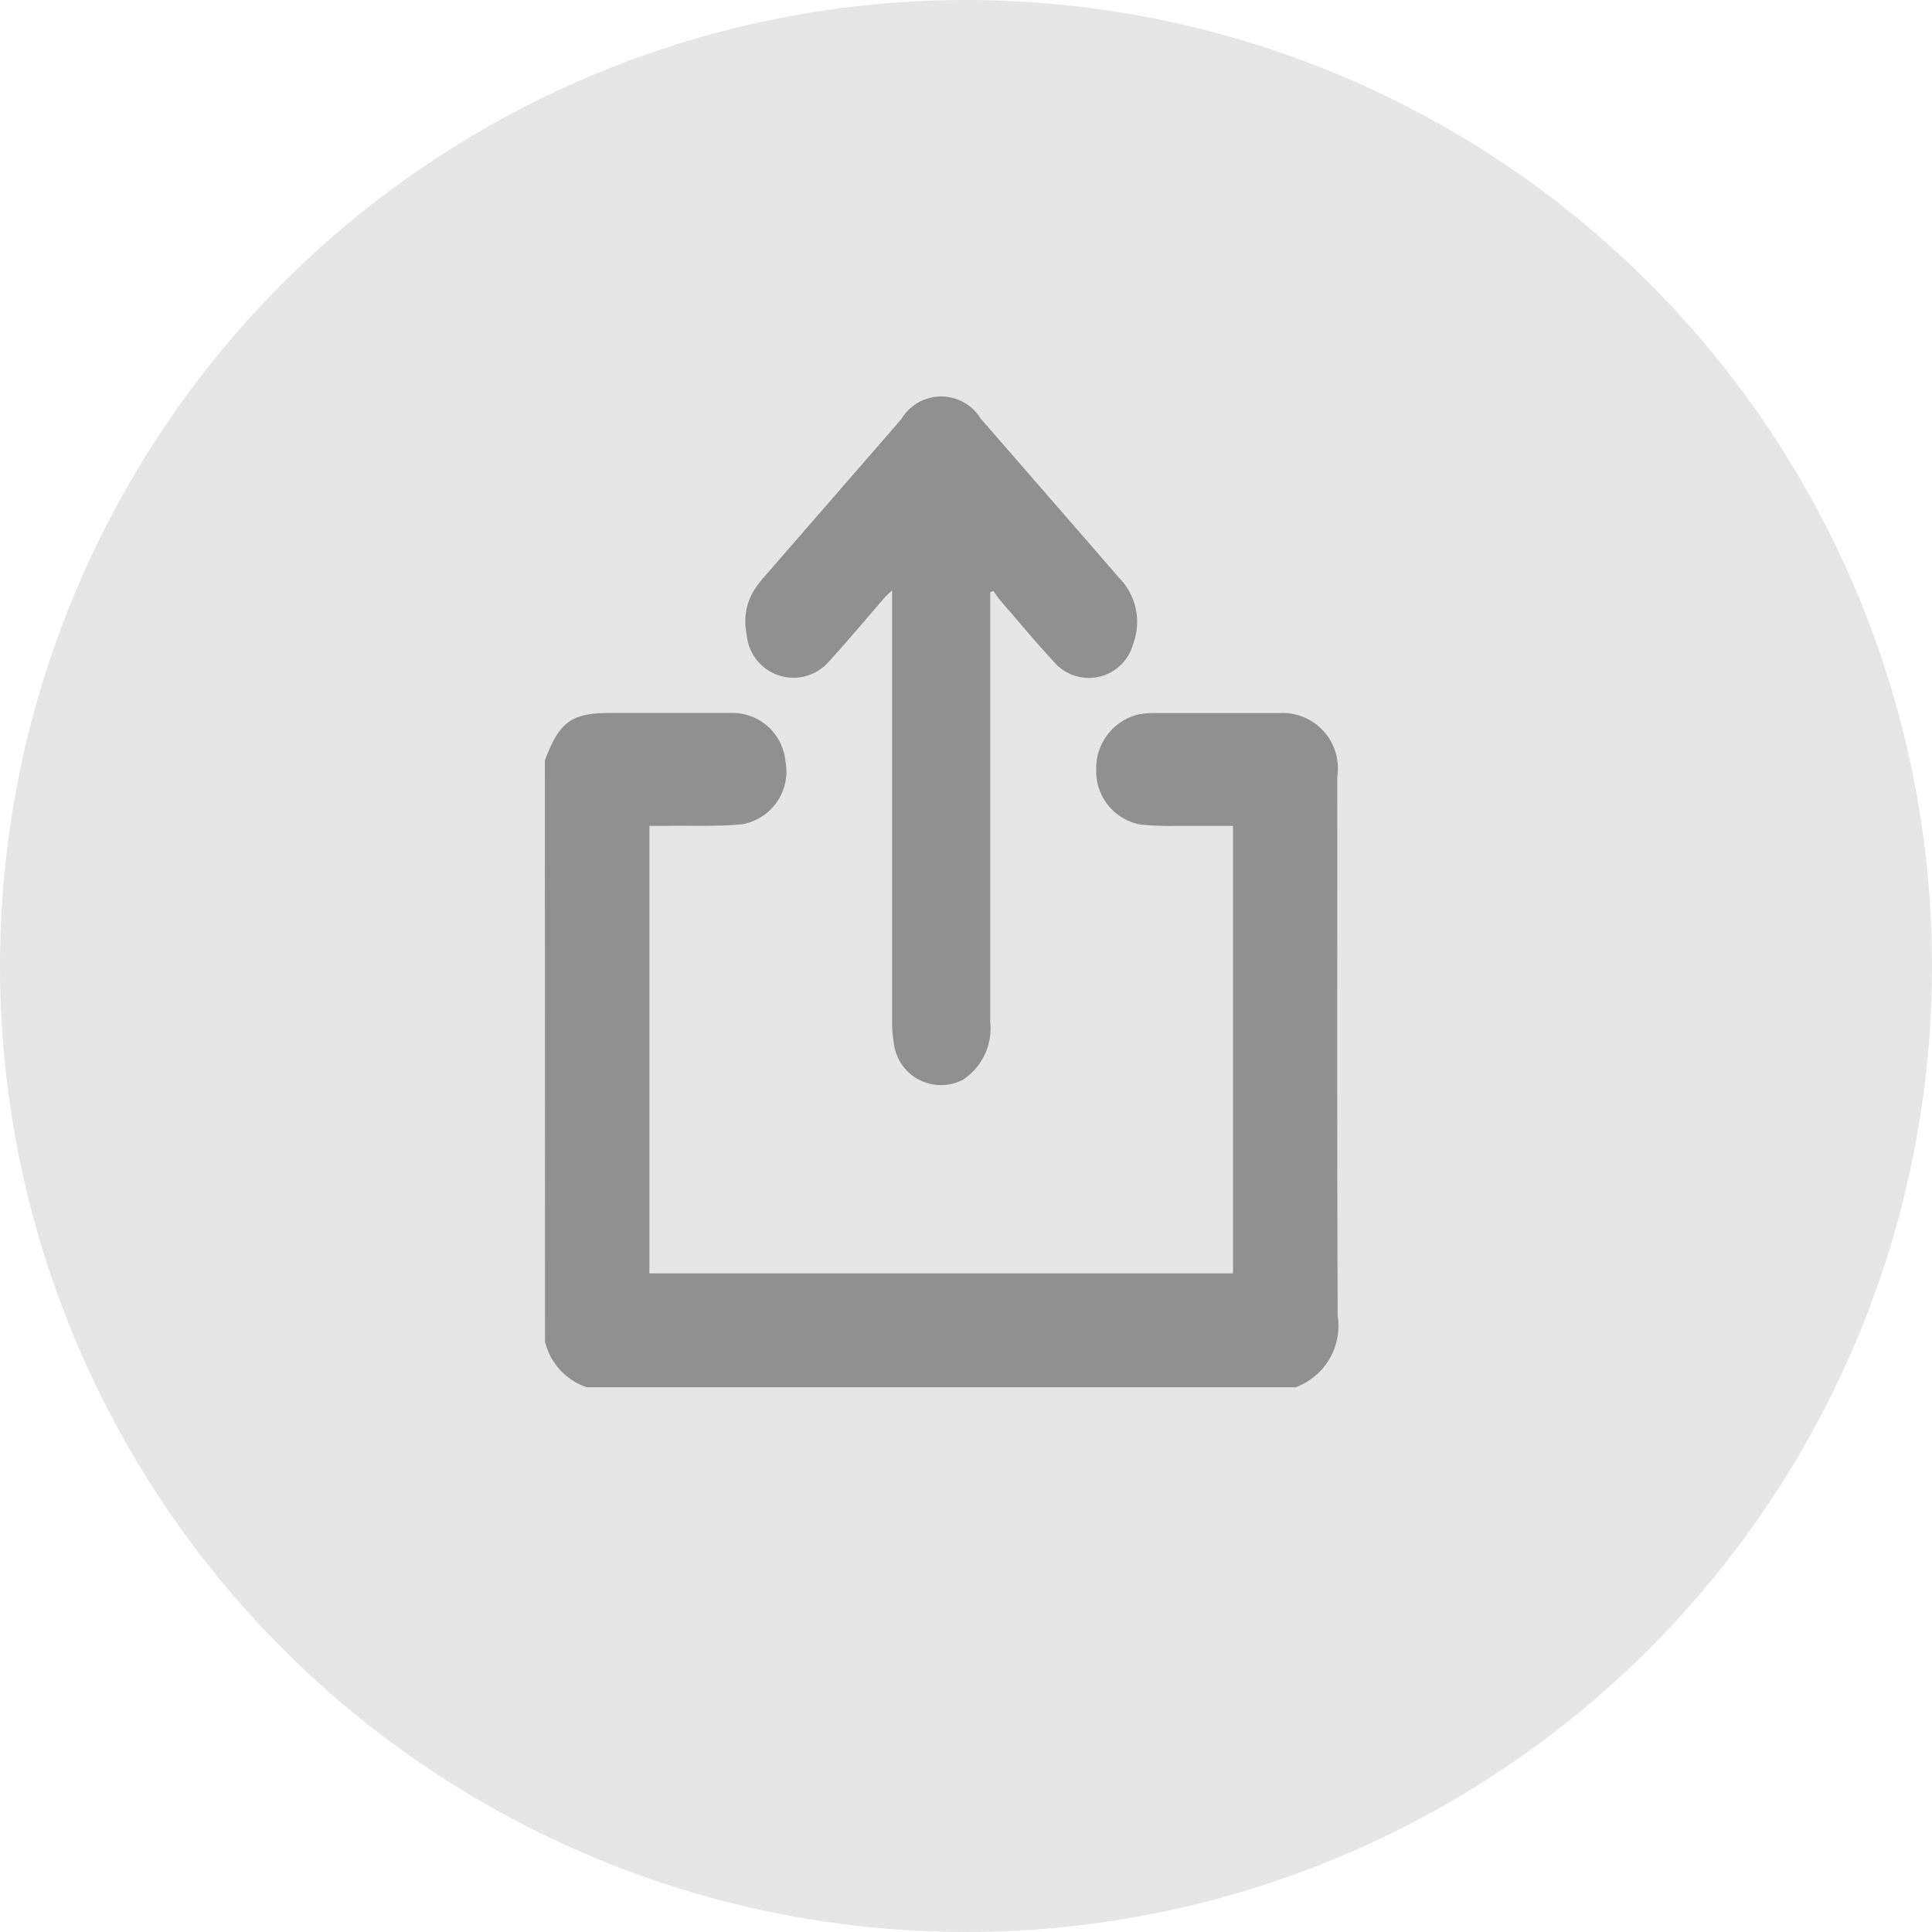 <svg xmlns="http://www.w3.org/2000/svg" width="39" height="39" viewBox="0 0 39 39"><g transform="translate(4441.479 4030.969)"><circle cx="19.5" cy="19.5" r="19.5" transform="translate(-4441.479 -4030.969)" fill="#e6e6e6"/><g transform="translate(0.111 -1.963)"><path d="M-4430.591-3857.192c.293-.782.537-.959,1.316-.959.814,0,1.627,0,2.44,0a1.073,1.073,0,0,1,1.1.979,1.079,1.079,0,0,1-.866,1.266c-.486.051-.981.026-1.471.034-.132,0-.262,0-.409,0v9.034h11.781v-9.034c-.377,0-.747,0-1.117,0a6.171,6.171,0,0,1-.754-.027,1.091,1.091,0,0,1-.89-1.105,1.116,1.116,0,0,1,.835-1.113,1.628,1.628,0,0,1,.334-.032q1.263,0,2.525,0a1.117,1.117,0,0,1,1.172,1.281c0,4.393-.007,6.49.007,10.883a1.323,1.323,0,0,1-.847,1.446h-14.311a1.293,1.293,0,0,1-.842-.917Z" transform="translate(0 -156.463)" fill="#909090"/><path d="M-4334.935-4017.051v.266c0,3.724,0,4.689,0,8.414a1.236,1.236,0,0,1-.549,1.16.959.959,0,0,1-1.4-.761,2.581,2.581,0,0,1-.032-.456c0-3.7,0-4.644,0-8.345v-.316c-.066.066-.112.1-.151.148-.372.426-.736.864-1.116,1.279a.946.946,0,0,1-1.667-.535,1.2,1.2,0,0,1,.172-.931,2.373,2.373,0,0,1,.2-.255l2.75-3.164a.935.935,0,0,1,1.6-.009q1.4,1.606,2.793,3.213a1.266,1.266,0,0,1,.286,1.332.927.927,0,0,1-1.608.357c-.368-.4-.718-.818-1.074-1.231-.051-.059-.094-.129-.141-.193Z" transform="translate(-86.666)" fill="#909090"/></g></g></svg>